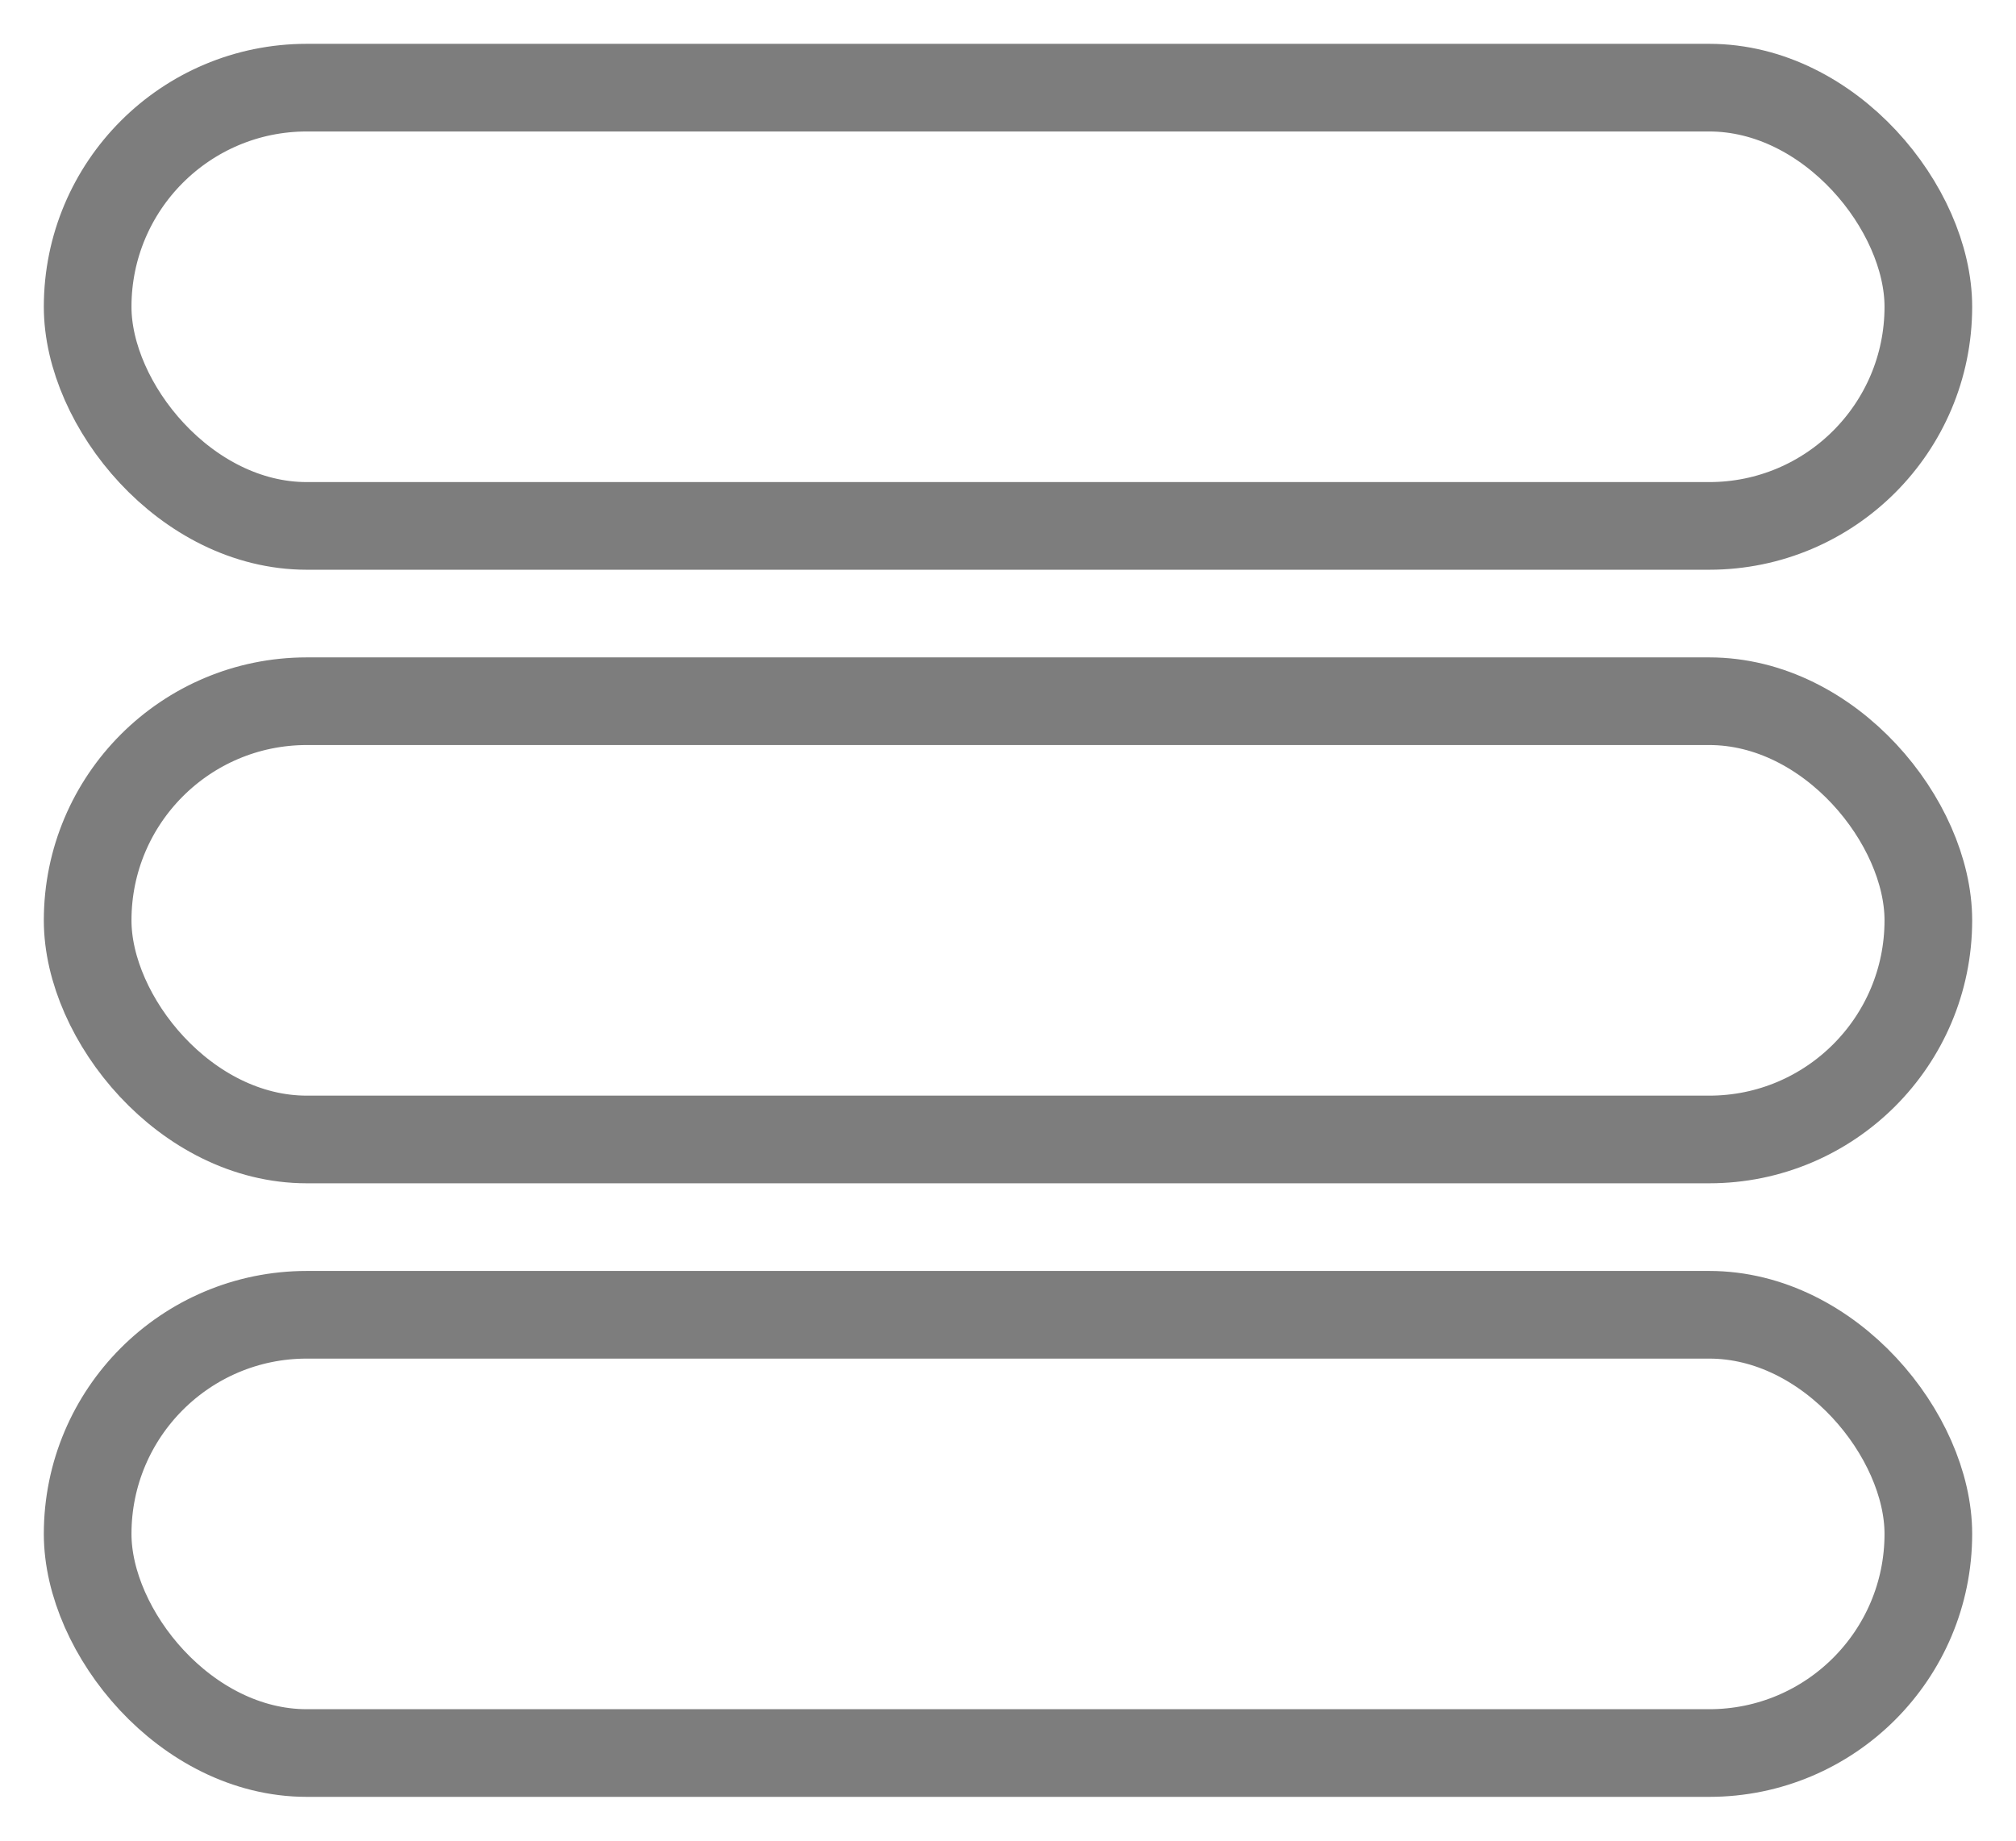 <svg width="23" height="21" viewBox="0 0 23 21" fill="none" xmlns="http://www.w3.org/2000/svg">
<g id="Group 32">
<rect id="Rectangle 47" x="1" y="1" width="21" height="5" rx="2.5" stroke="#7D7D7D" stroke-miterlimit="10"/>
<rect id="Rectangle 48" x="1" y="8" width="21" height="5" rx="2.5" stroke="#7D7D7D" stroke-miterlimit="10"/>
<rect id="Rectangle 49" x="1" y="15" width="21" height="5" rx="2.5" stroke="#7D7D7D" stroke-miterlimit="10"/>
</g>
</svg>

